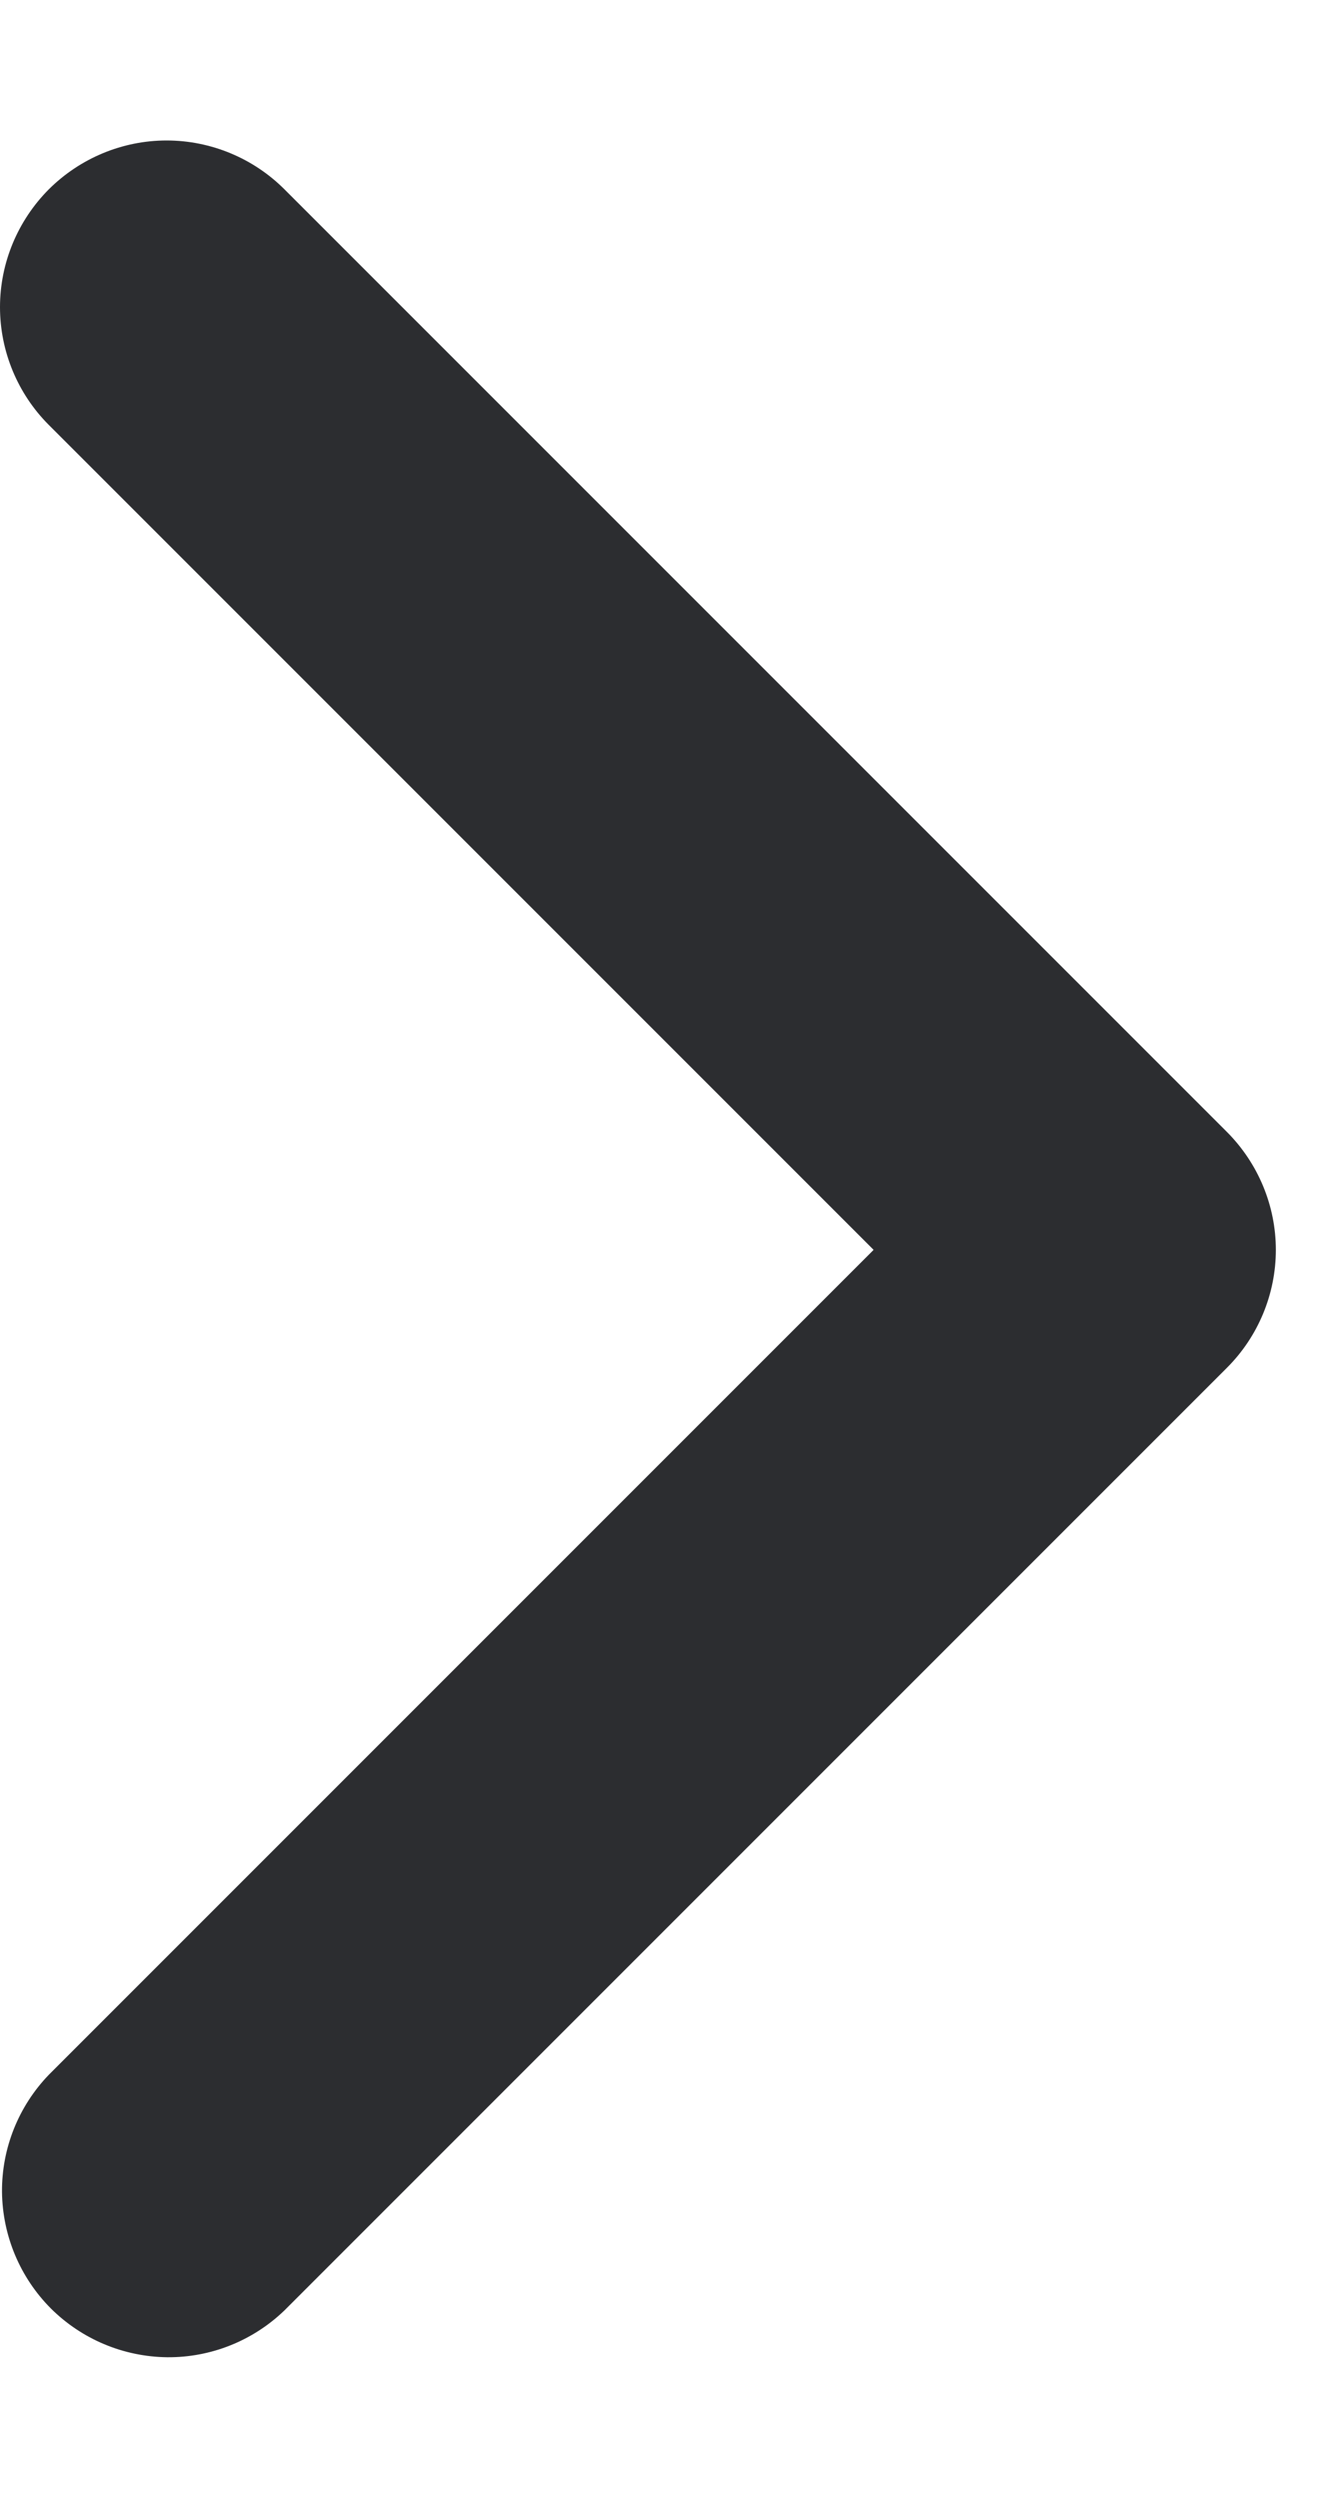 <svg width="8" height="15" viewBox="0 0 8 15" fill="none" xmlns="http://www.w3.org/2000/svg">
    <path d="M0.293 1.136C0.106 1.324 0 1.578 0 1.843C0 2.108 0.106 2.363 0.293 2.55L5.243 7.5L0.293 12.45C0.111 12.639 0.01 12.891 0.012 13.153C0.015 13.416 0.12 13.666 0.305 13.852C0.491 14.037 0.741 14.142 1.004 14.145C1.266 14.147 1.518 14.046 1.707 13.864L7.364 8.207C7.551 8.02 7.657 7.765 7.657 7.5C7.657 7.235 7.551 6.981 7.364 6.793L1.707 1.136C1.52 0.949 1.265 0.843 1 0.843C0.735 0.843 0.481 0.949 0.293 1.136Z" fill="#2C2D30"/>
</svg>
